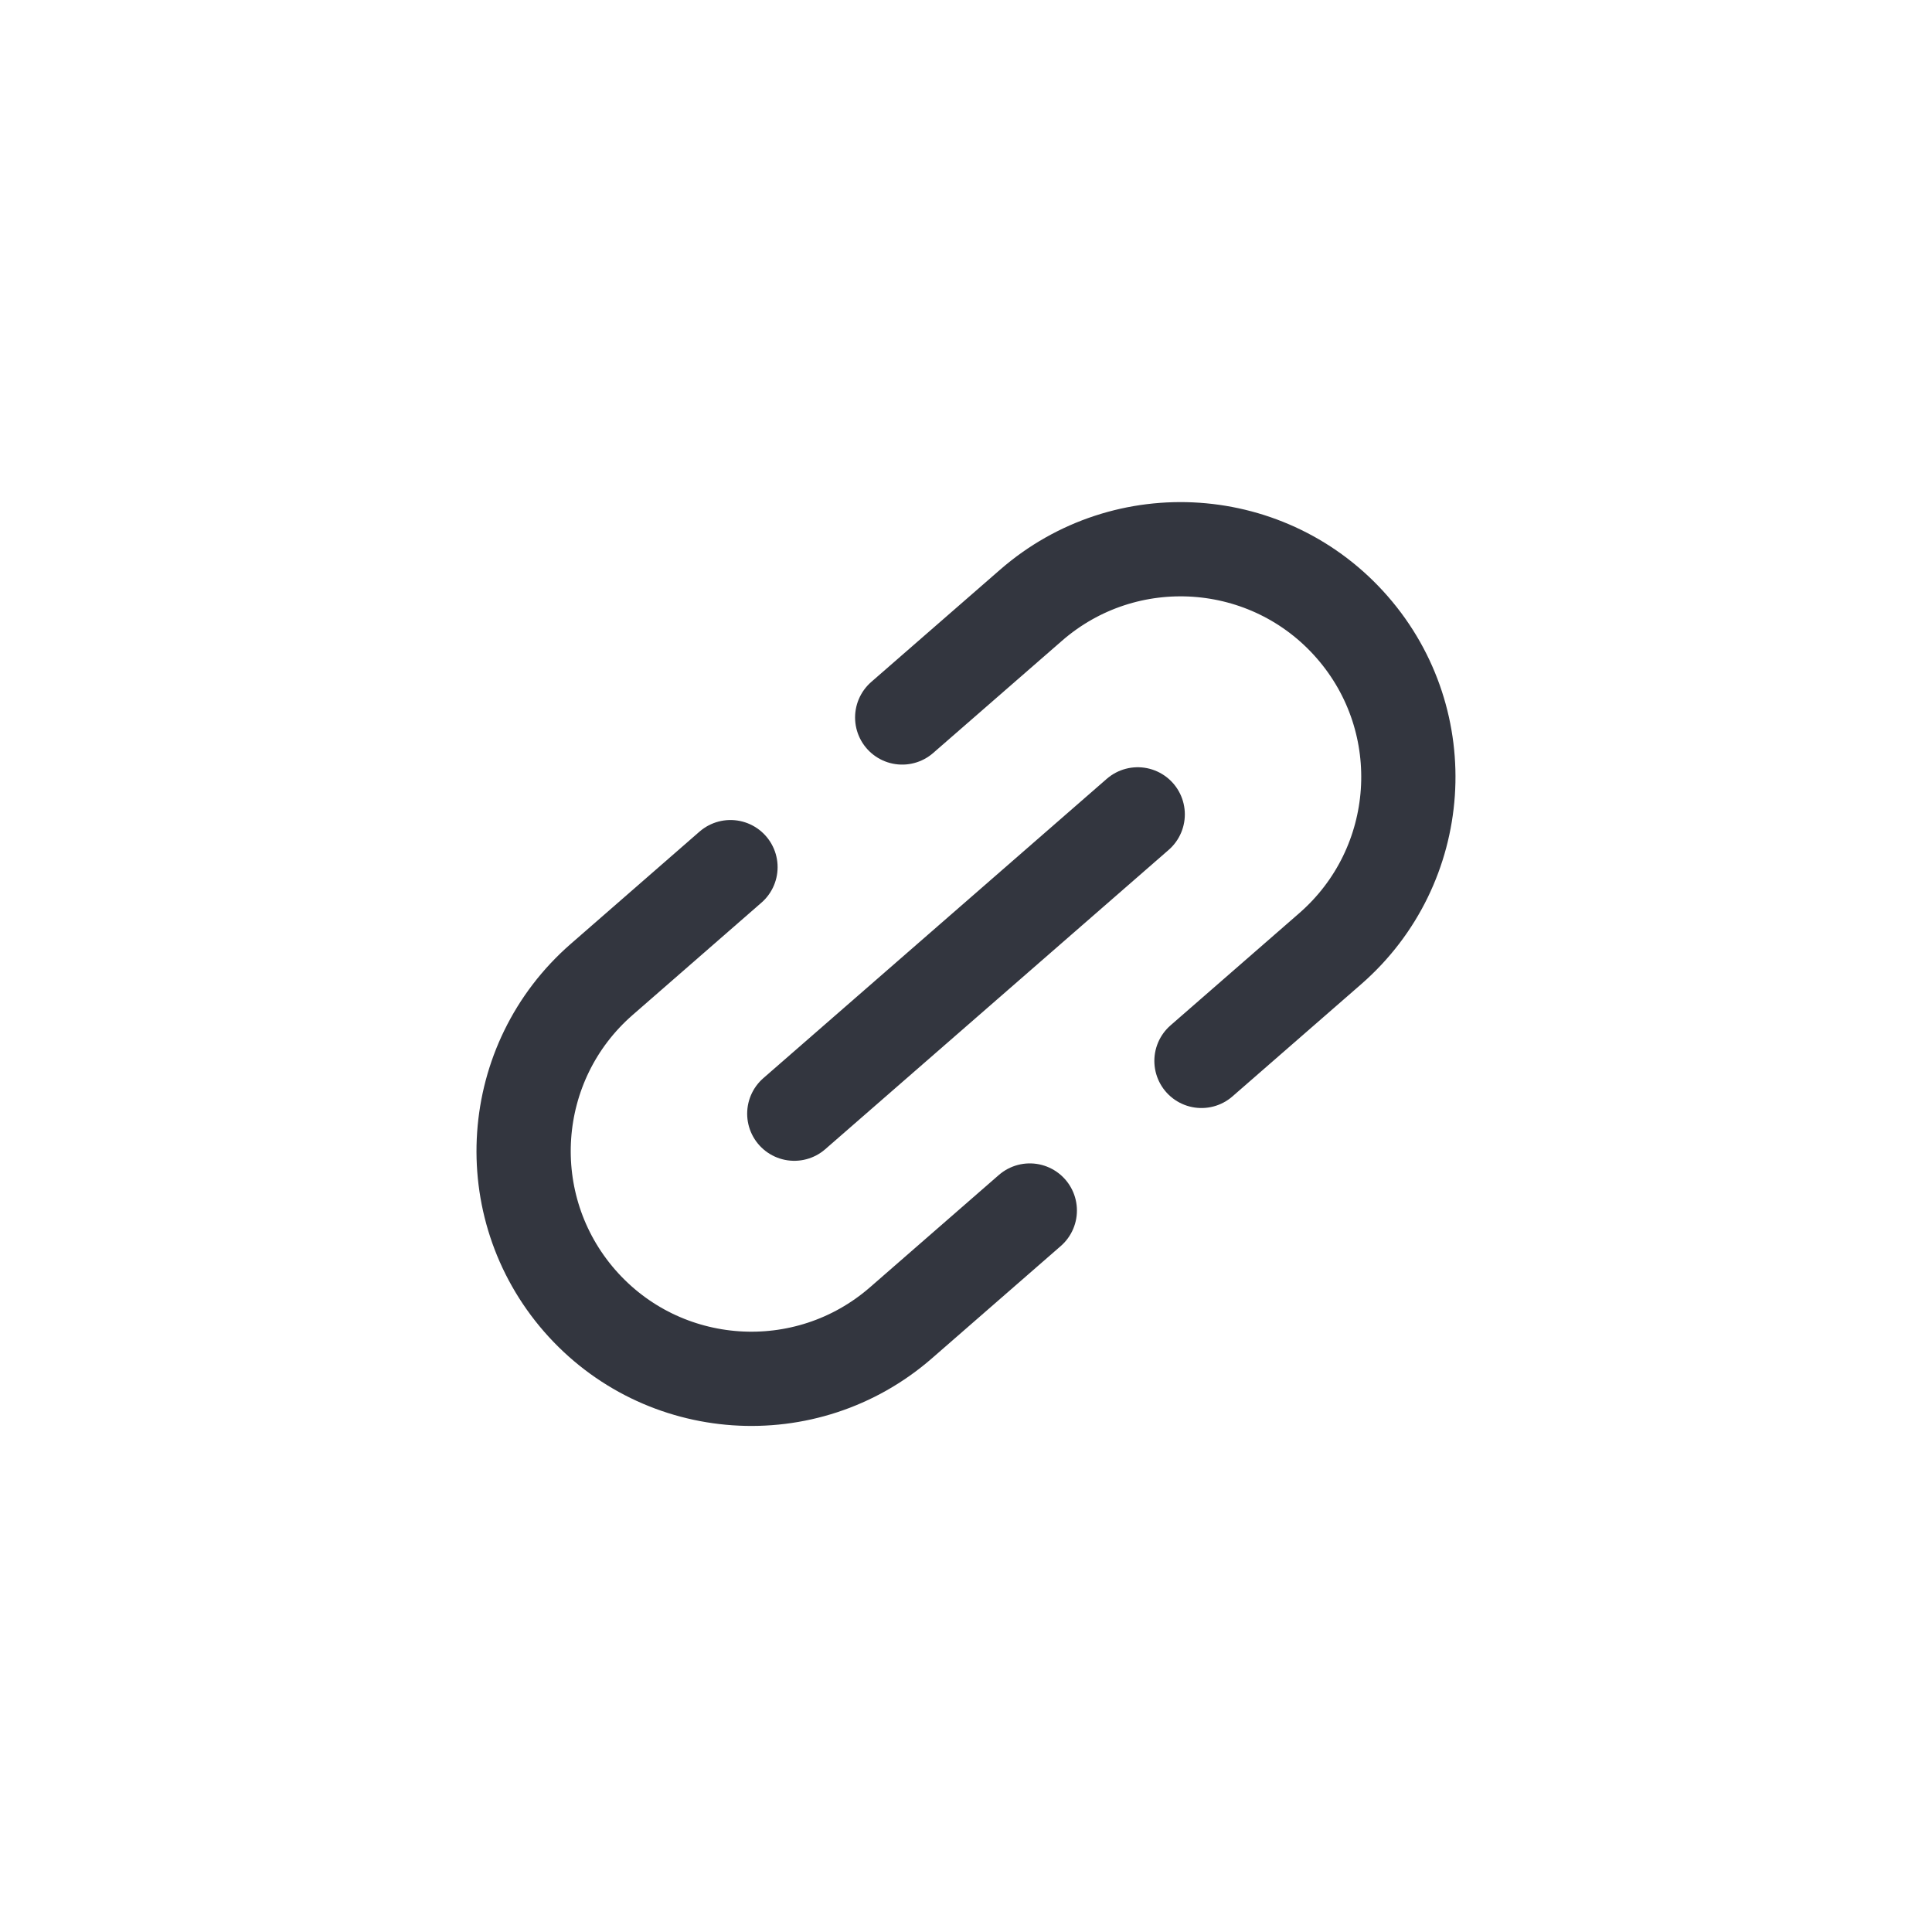 <svg width="41" height="41" viewBox="0 0 41 41" fill="none" xmlns="http://www.w3.org/2000/svg">
<path d="M21.854 25.689L19.121 28.071C17.108 29.825 14.055 29.615 12.301 27.603V27.603C10.548 25.59 10.757 22.537 12.77 20.784L15.502 18.402" stroke="#33363F" stroke-width="2" stroke-linecap="round" stroke-linejoin="round"/>
<path d="M24.144 17.282L16.856 23.634" stroke="#33363F" stroke-width="2" stroke-linecap="round" stroke-linejoin="round"/>
<path d="M25.497 22.514L28.23 20.132C30.242 18.378 30.452 15.325 28.698 13.313V13.313C26.945 11.301 23.892 11.091 21.879 12.845L19.146 15.226" stroke="#33363F" stroke-width="2" stroke-linecap="round" stroke-linejoin="round"/>
</svg>
